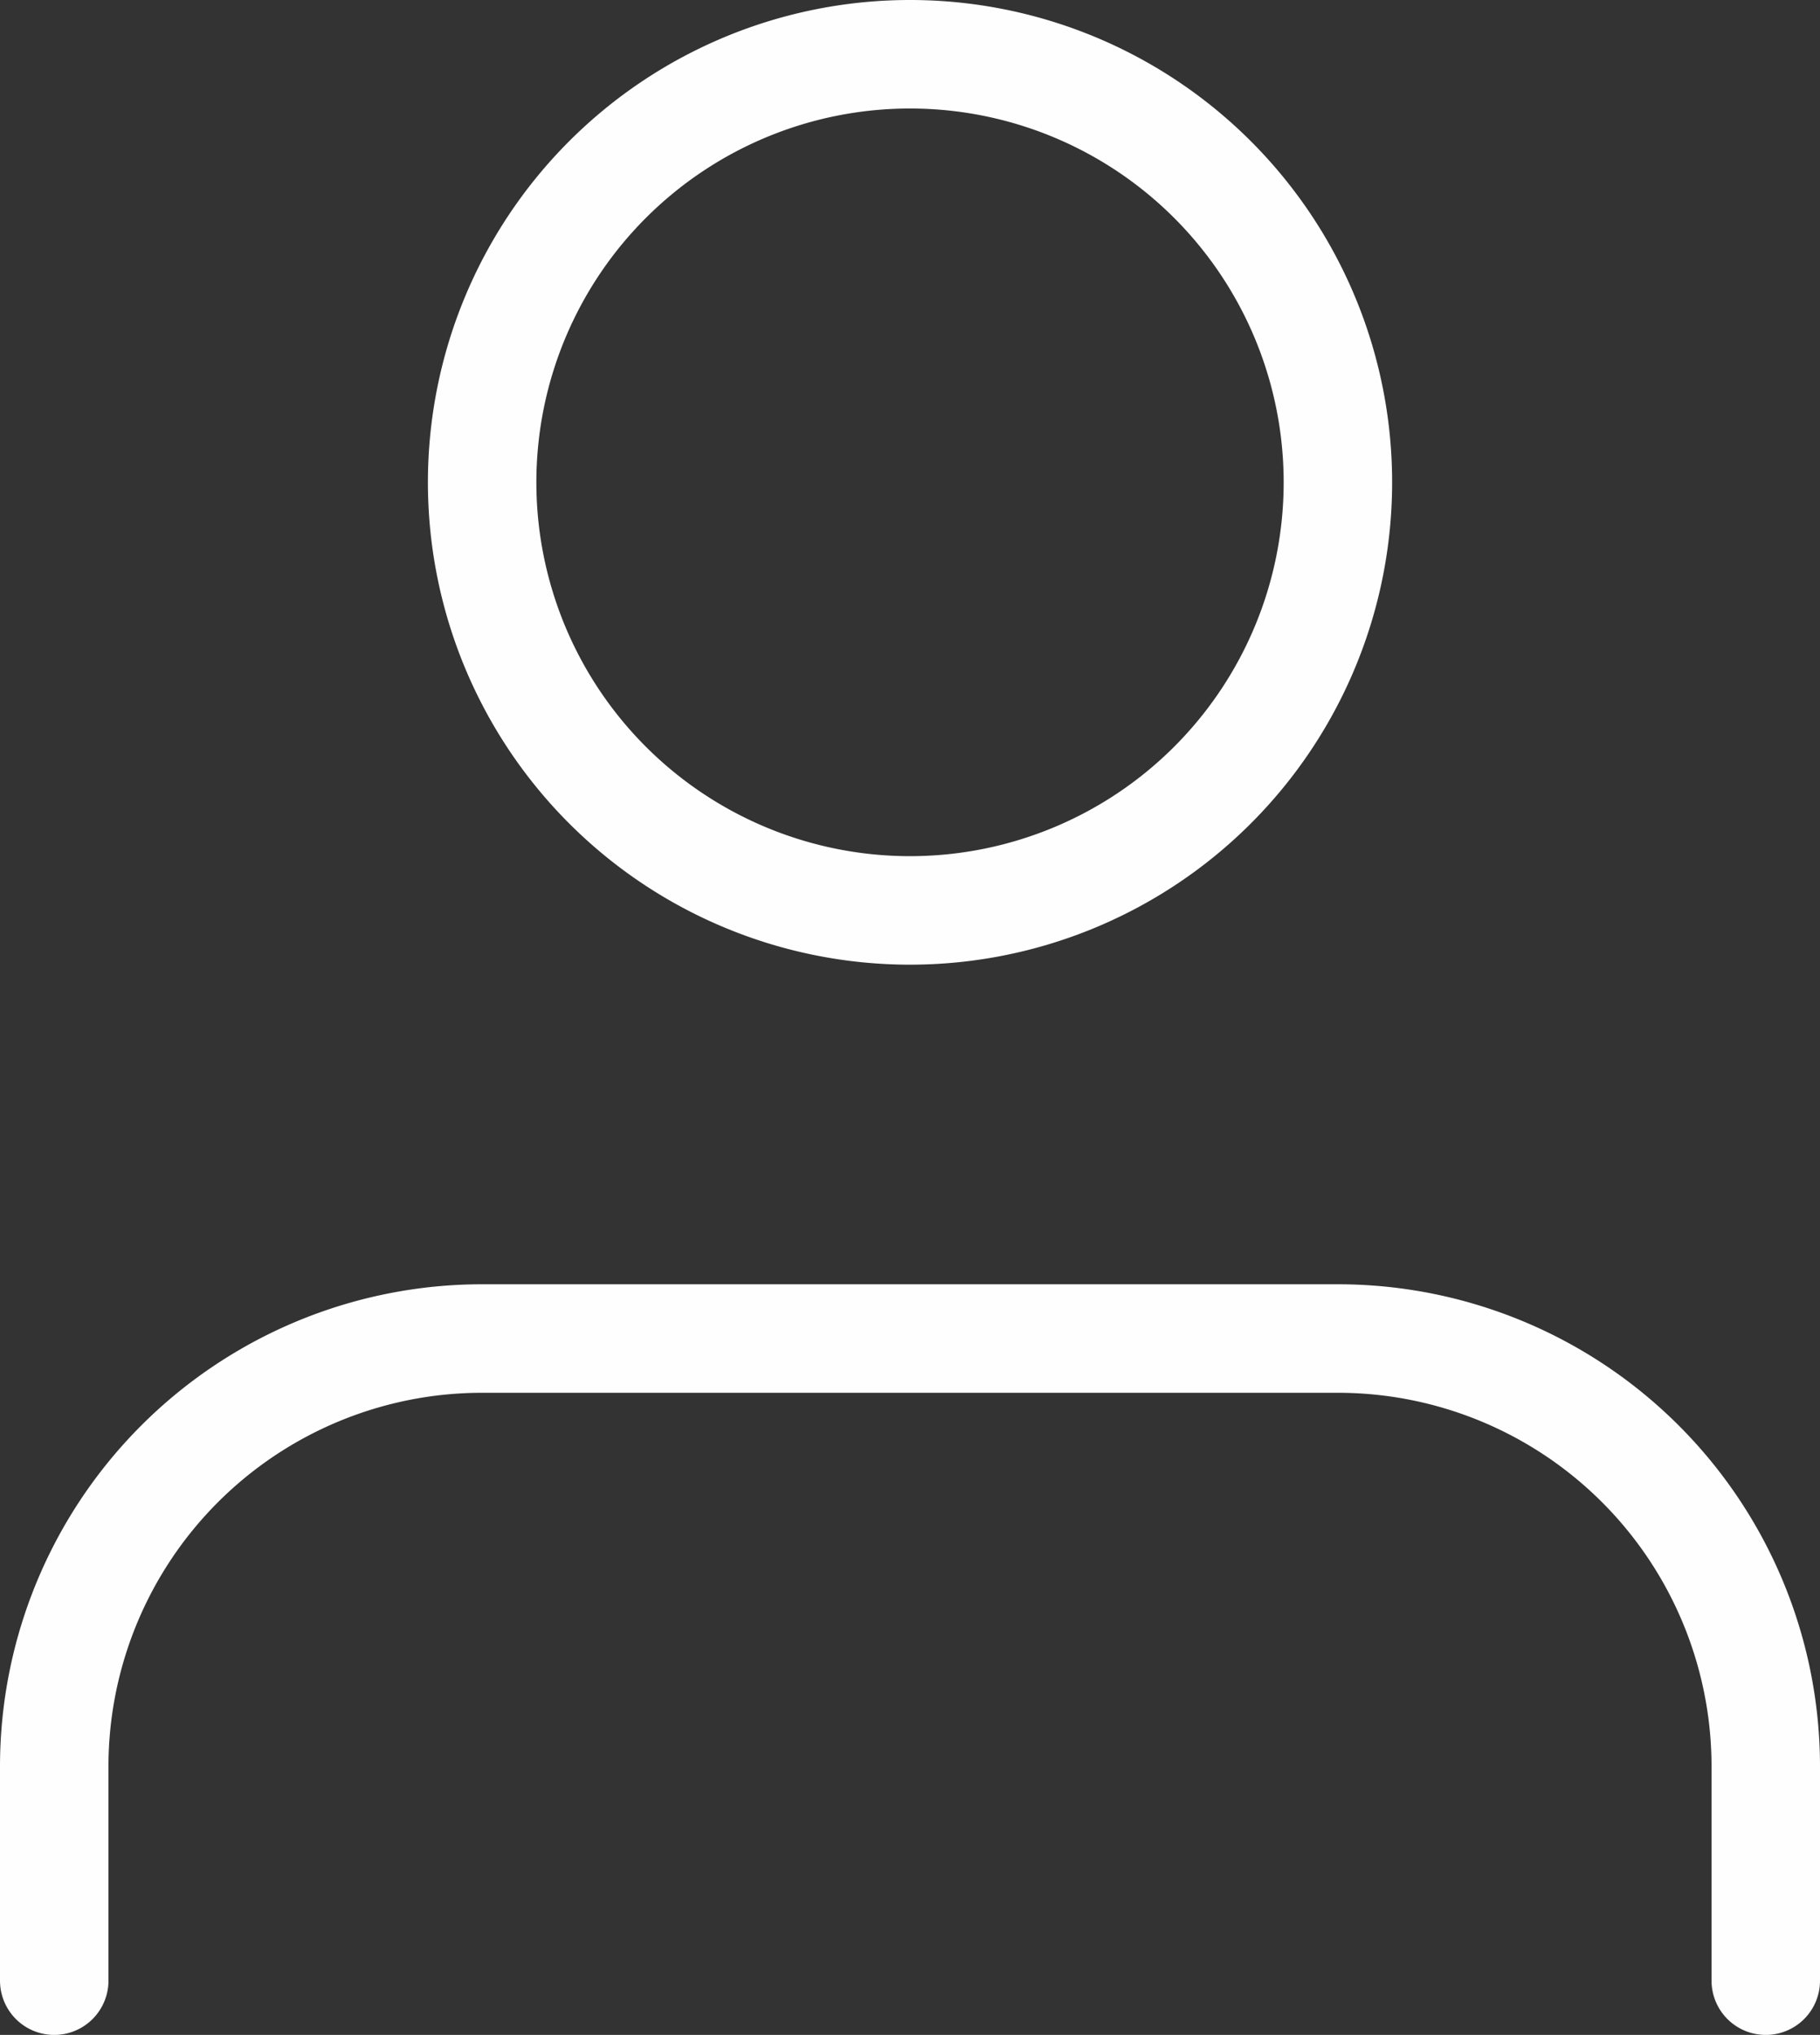 <svg xmlns="http://www.w3.org/2000/svg" width="50.341" height="56.259" viewBox="0 0 50.341 56.259">
  <rect x="0" y="0" width="50.341" height="56.259" fill="#333333" stroke="none"/>
  <g id="Icon_feather-user" data-name="Icon feather-user" transform="translate(-4.5 -3)">
    <path id="Path_264" data-name="Path 264" d="M53.341,40.253V34.335A11.835,11.835,0,0,0,41.506,22.5H17.835A11.835,11.835,0,0,0,6,34.335v5.918" transform="translate(0 17.506)" fill="none" stroke="#fefefe" stroke-linecap="round" stroke-linejoin="round" stroke-width="3"/>
    <path id="Path_265" data-name="Path 265" d="M35.671,16.335A11.835,11.835,0,1,1,23.835,4.5,11.835,11.835,0,0,1,35.671,16.335Z" transform="translate(5.835 0)" fill="none" stroke="#fefefe" stroke-linecap="round" stroke-linejoin="round" stroke-width="3"/>
  </g>
</svg>
